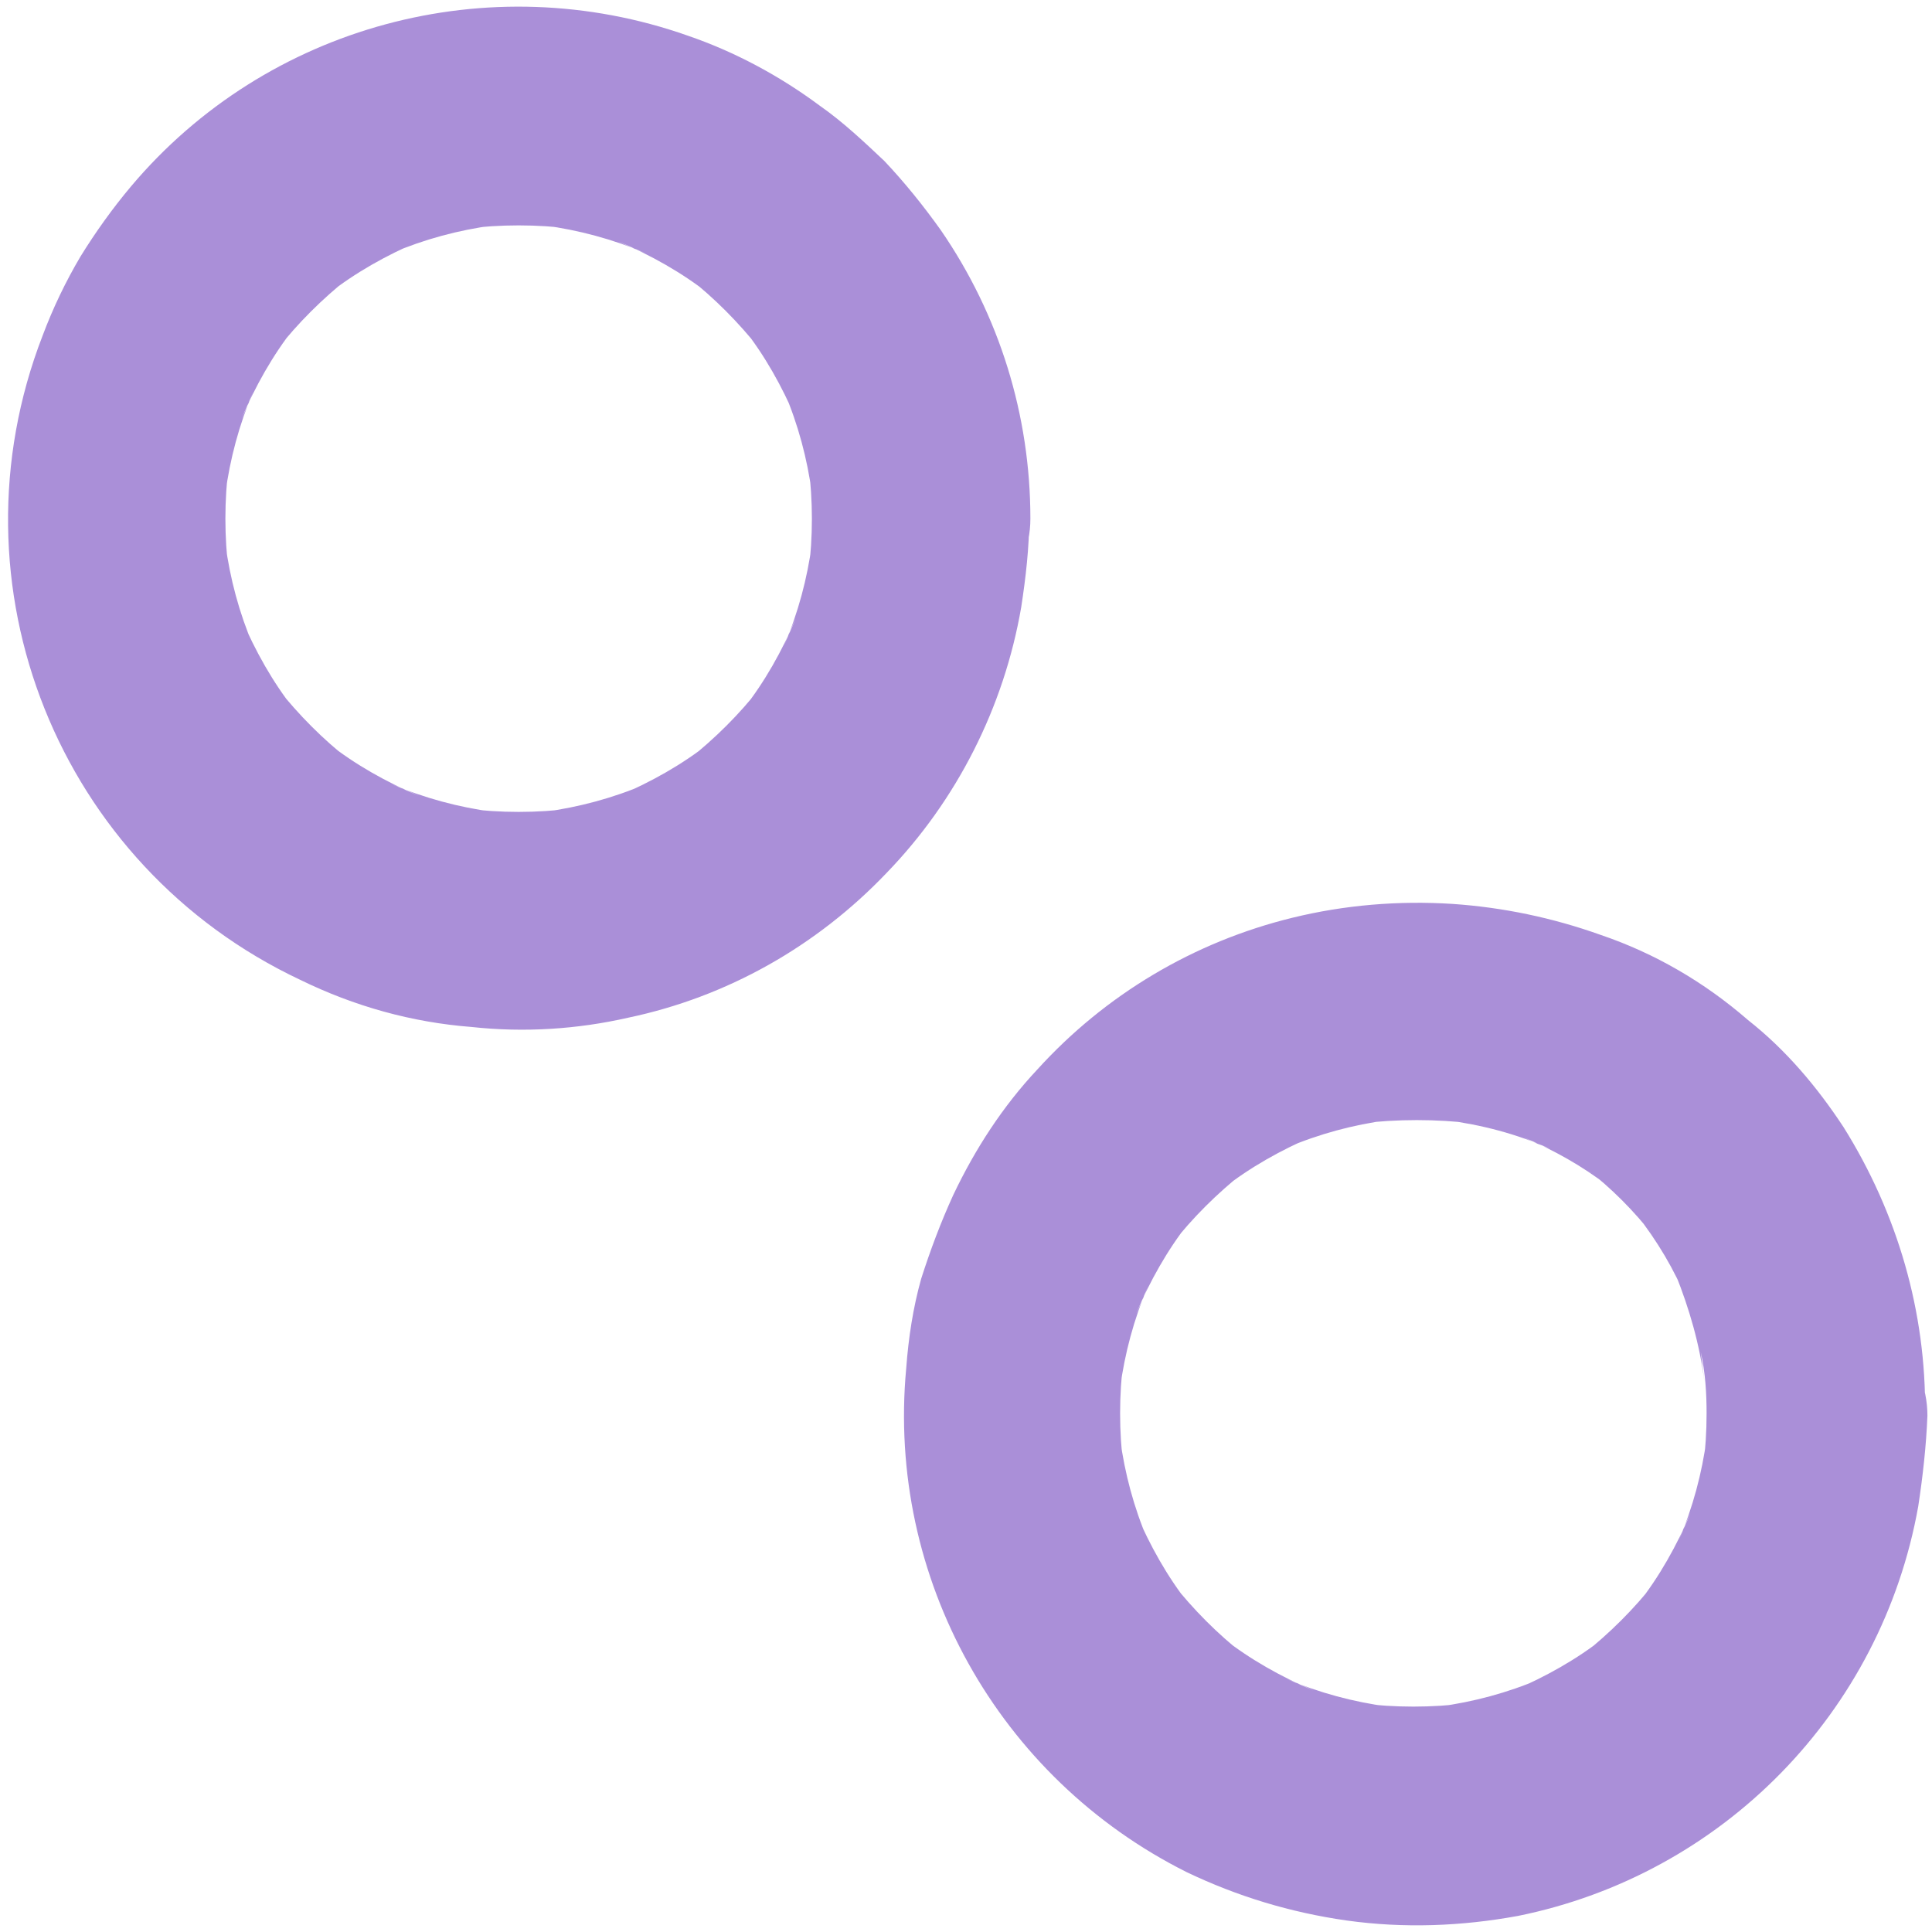﻿<?xml version="1.0" encoding="utf-8"?>
<svg version="1.1" xmlns:xlink="http://www.w3.org/1999/xlink" width="43px" height="43px" xmlns="http://www.w3.org/2000/svg">
  <g transform="matrix(1 0 0 1 -447 -388 )">
    <path d="M 37.983 31.457  C 37.983 31.866  37.958 32.25  37.907 32.66  C 37.932 32.455  37.958 32.224  37.983 32.02  C 37.881 32.788  37.676 33.555  37.369 34.272  C 37.446 34.067  37.523 33.888  37.625 33.683  C 37.318 34.4  36.934 35.091  36.448 35.705  C 36.576 35.552  36.704 35.373  36.832 35.219  C 36.371 35.808  35.833 36.345  35.219 36.832  C 35.373 36.704  35.552 36.576  35.705 36.448  C 35.091 36.934  34.4 37.318  33.683 37.625  C 33.888 37.548  34.067 37.471  34.272 37.369  C 33.555 37.676  32.788 37.881  32.02 37.983  C 32.224 37.958  32.455 37.932  32.66 37.907  C 31.866 38.009  31.047 38.009  30.254 37.907  C 30.458 37.932  30.689 37.958  30.893 37.983  C 30.126 37.881  29.358 37.676  28.641 37.369  C 28.846 37.446  29.025 37.523  29.23 37.625  C 28.513 37.318  27.822 36.934  27.208 36.448  C 27.361 36.576  27.54 36.704  27.694 36.832  C 27.105 36.371  26.568 35.833  26.082 35.219  C 26.21 35.373  26.337 35.552  26.465 35.705  C 25.979 35.091  25.595 34.4  25.288 33.683  C 25.365 33.888  25.442 34.067  25.544 34.272  C 25.237 33.555  25.032 32.788  24.93 32.02  C 24.955 32.25  24.981 32.455  25.007 32.66  C 24.904 31.866  24.904 31.047  25.007 30.254  C 24.981 30.458  24.955 30.689  24.93 30.893  C 25.032 30.126  25.237 29.358  25.544 28.641  C 25.467 28.846  25.39 29.025  25.288 29.23  C 25.595 28.513  25.979 27.822  26.465 27.208  C 26.337 27.361  26.21 27.54  26.082 27.694  C 26.542 27.105  27.08 26.568  27.694 26.082  C 27.54 26.21  27.361 26.337  27.208 26.465  C 27.822 25.979  28.513 25.595  29.23 25.288  C 29.025 25.365  28.846 25.442  28.641 25.544  C 29.358 25.237  30.126 25.032  30.893 24.93  C 30.689 24.955  30.458 24.981  30.254 25.007  C 31.098 24.904  31.968 24.904  32.813 25.007  C 32.608 24.981  32.378 24.955  32.173 24.93  C 32.967 25.032  33.76 25.237  34.502 25.57  C 34.298 25.493  34.118 25.416  33.914 25.314  C 34.579 25.595  35.219 25.954  35.782 26.389  C 35.629 26.261  35.449 26.133  35.296 26.005  C 35.859 26.44  36.371 26.952  36.806 27.515  C 36.678 27.361  36.55 27.182  36.422 27.029  C 36.883 27.617  37.267 28.257  37.548 28.948  C 37.471 28.743  37.395 28.564  37.292 28.36  C 37.599 29.127  37.83 29.921  37.932 30.74  C 37.907 30.535  37.881 30.305  37.855 30.1  C 37.958 30.561  37.983 31.021  37.983 31.457  C 37.983 32.813  39.084 33.888  40.415 33.888  C 41.055 33.888  41.669 33.632  42.13 33.171  C 42.565 32.711  42.821 32.096  42.846 31.457  C 42.872 29.204  42.232 27.003  41.029 25.083  C 40.44 24.188  39.749 23.368  38.905 22.703  C 37.932 21.858  36.832 21.218  35.629 20.809  C 34.554 20.425  33.453 20.195  32.327 20.118  C 31.124 20.041  29.921 20.143  28.769 20.425  C 26.568 20.962  24.597 22.14  23.087 23.804  C 22.319 24.623  21.705 25.57  21.218 26.593  C 20.937 27.208  20.707 27.822  20.502 28.462  C 20.323 29.102  20.22 29.767  20.169 30.458  C 19.734 35.117  22.217 39.57  26.414 41.669  C 27.54 42.207  28.718 42.565  29.972 42.744  C 31.252 42.923  32.532 42.872  33.786 42.642  C 38.342 41.72  41.874 38.111  42.693 33.53  C 42.795 32.864  42.872 32.173  42.898 31.508  C 42.898 30.868  42.642 30.254  42.181 29.793  C 41.234 28.846  39.673 28.846  38.726 29.793  C 38.239 30.202  37.983 30.817  37.983 31.457  Z M 18.07 11.543  C 18.07 11.953  18.045 12.337  17.993 12.746  C 18.019 12.542  18.045 12.311  18.07 12.107  C 17.968 12.874  17.763 13.642  17.456 14.359  C 17.533 14.154  17.61 13.975  17.712 13.77  C 17.405 14.487  17.021 15.178  16.535 15.792  C 16.663 15.639  16.79 15.46  16.918 15.306  C 16.458 15.895  15.92 16.432  15.306 16.918  C 15.46 16.79  15.639 16.663  15.792 16.535  C 15.178 17.021  14.487 17.405  13.77 17.712  C 13.975 17.635  14.154 17.558  14.359 17.456  C 13.642 17.763  12.874 17.968  12.107 18.07  C 12.311 18.045  12.542 18.019  12.746 17.993  C 11.953 18.096  11.134 18.096  10.34 17.993  C 10.545 18.019  10.776 18.045  10.98 18.07  C 10.213 17.968  9.445 17.763  8.728 17.456  C 8.933 17.533  9.112 17.61  9.317 17.712  C 8.6 17.405  7.909 17.021  7.295 16.535  C 7.448 16.663  7.627 16.79  7.781 16.918  C 7.192 16.458  6.655 15.92  6.168 15.306  C 6.296 15.46  6.424 15.639  6.552 15.792  C 6.066 15.178  5.682 14.487  5.375 13.77  C 5.452 13.975  5.529 14.154  5.631 14.359  C 5.324 13.642  5.119 12.874  5.017 12.107  C 5.042 12.337  5.068 12.542  5.093 12.746  C 4.991 11.953  4.991 11.134  5.093 10.34  C 5.068 10.545  5.042 10.776  5.017 10.98  C 5.119 10.213  5.324 9.445  5.631 8.728  C 5.554 8.933  5.477 9.112  5.375 9.317  C 5.682 8.6  6.066 7.909  6.552 7.295  C 6.424 7.448  6.296 7.627  6.168 7.781  C 6.629 7.192  7.167 6.655  7.781 6.168  C 7.627 6.296  7.448 6.424  7.295 6.552  C 7.909 6.066  8.6 5.682  9.317 5.375  C 9.112 5.452  8.933 5.529  8.728 5.631  C 9.445 5.324  10.213 5.119  10.98 5.017  C 10.776 5.042  10.545 5.068  10.34 5.093  C 11.134 4.991  11.953 4.991  12.746 5.093  C 12.542 5.068  12.311 5.042  12.107 5.017  C 12.874 5.119  13.642 5.324  14.359 5.631  C 14.154 5.554  13.975 5.477  13.77 5.375  C 14.487 5.682  15.178 6.066  15.792 6.552  C 15.639 6.424  15.46 6.296  15.306 6.168  C 15.895 6.629  16.432 7.167  16.918 7.781  C 16.79 7.627  16.663 7.448  16.535 7.295  C 17.021 7.909  17.405 8.6  17.712 9.317  C 17.635 9.112  17.558 8.933  17.456 8.728  C 17.763 9.445  17.968 10.213  18.07 10.98  C 18.045 10.776  18.019 10.545  17.993 10.34  C 18.045 10.75  18.07 11.16  18.07 11.543  C 18.07 12.9  19.171 13.975  20.502 13.975  C 21.142 13.975  21.756 13.719  22.217 13.258  C 22.677 12.798  22.933 12.183  22.933 11.543  C 22.933 9.24  22.242 7.013  20.937 5.119  C 20.553 4.582  20.143 4.07  19.683 3.583  C 19.222 3.148  18.761 2.713  18.249 2.355  C 17.354 1.689  16.355 1.152  15.306 0.793  C 10.878 -0.768  5.938 0.563  2.918 4.146  C 2.508 4.633  2.124 5.17  1.792 5.708  C 1.459 6.271  1.177 6.86  0.947 7.474  C -1.203 13.028  1.305 19.273  6.68 21.807  C 7.883 22.396  9.163 22.754  10.494 22.857  C 11.671 22.985  12.849 22.908  13.975 22.652  C 16.176 22.191  18.173 21.065  19.734 19.427  C 21.295 17.814  22.345 15.741  22.729 13.514  C 22.831 12.849  22.908 12.183  22.908 11.518  C 22.908 10.878  22.652 10.264  22.191 9.803  C 21.244 8.856  19.708 8.856  18.761 9.803  C 18.326 10.289  18.07 10.904  18.07 11.543  Z " fill-rule="nonzero" fill="#aa8fd8" stroke="none" transform="matrix(1 0 0 1 447 388 )" />
  </g>
</svg>